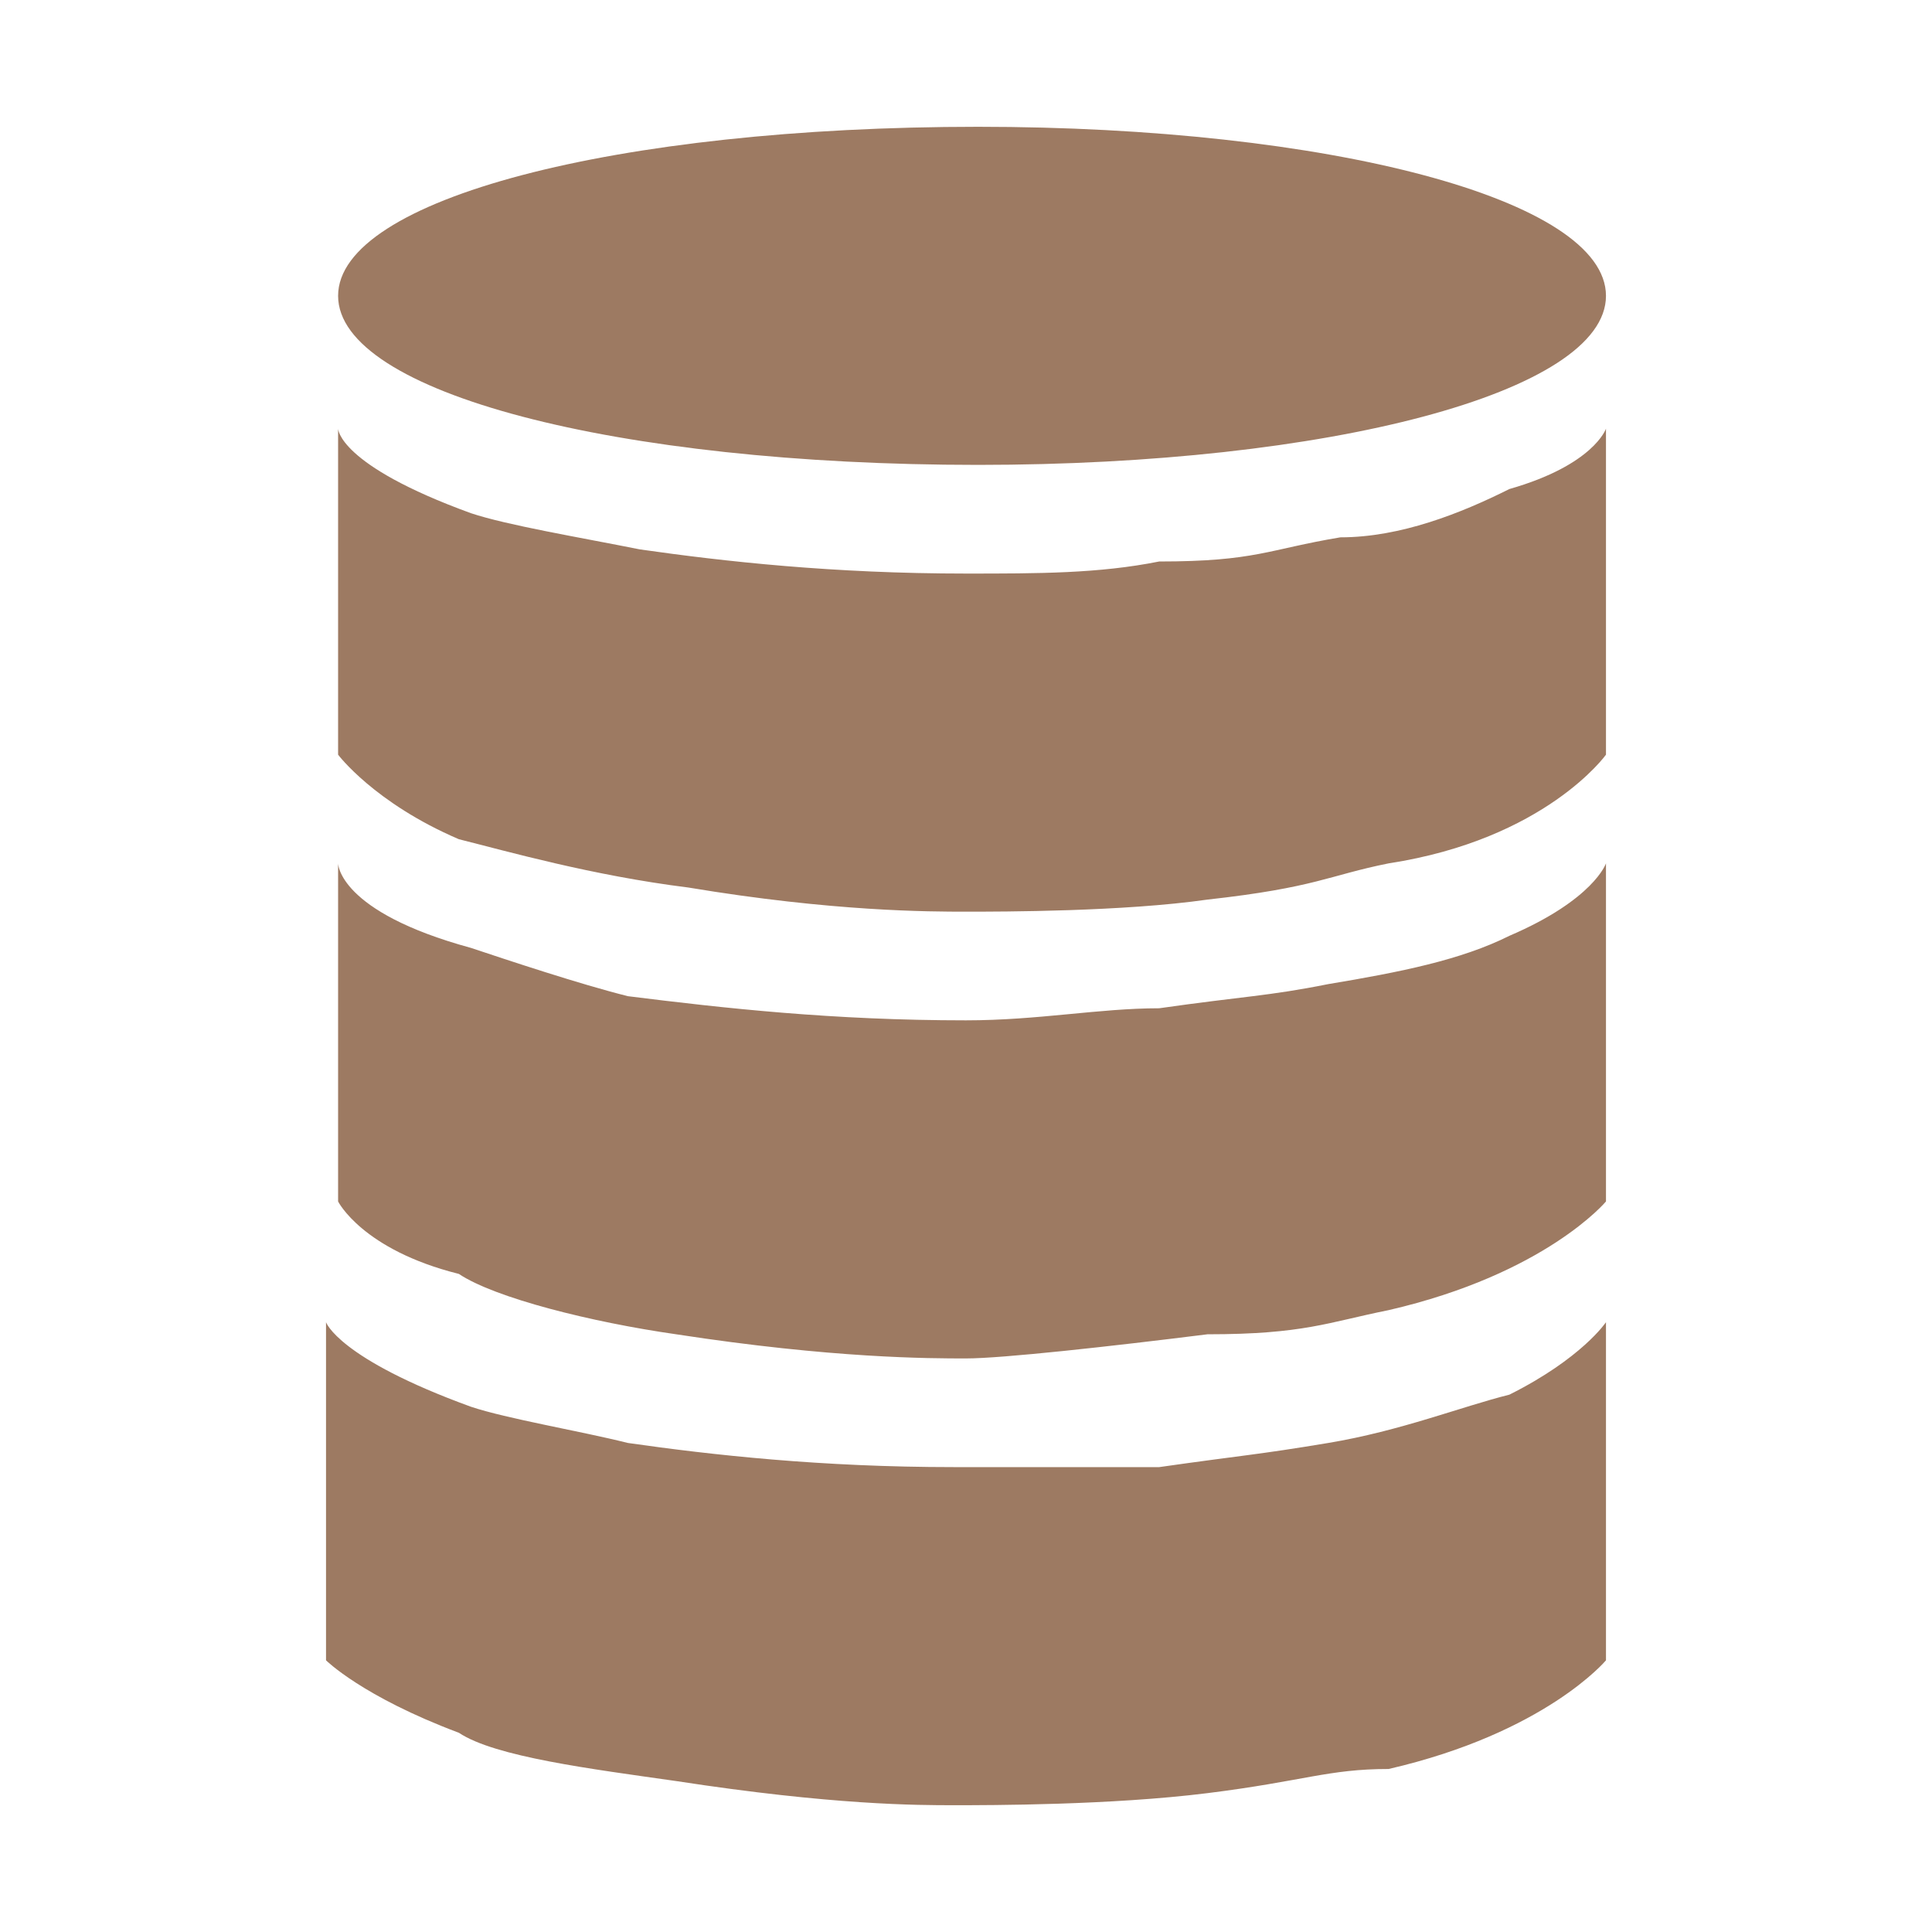 <?xml version="1.0" encoding="UTF-8" standalone="no"?>
<svg
   xmlns:dc="http://purl.org/dc/elements/1.1/"
   xmlns:cc="http://creativecommons.org/ns#"
   xmlns:rdf="http://www.w3.org/1999/02/22-rdf-syntax-ns#"
   xmlns:svg="http://www.w3.org/2000/svg"
   xmlns="http://www.w3.org/2000/svg"
   xmlns:sodipodi="http://sodipodi.sourceforge.net/DTD/sodipodi-0.dtd"
   xmlns:inkscape="http://www.inkscape.org/namespaces/inkscape"
   preserveAspectRatio="xMidYMid"
   height="16"
   width="16"
   id="svg2"
   version="1.1"
   inkscape:version="0.91 r13725"
   sodipodi:docname="sql.svg">
  <defs
     id="defs8" />
  <sodipodi:namedview
     pagecolor="#ffffff"
     bordercolor="#666666"
     borderopacity="1"
     objecttolerance="10"
     gridtolerance="10"
     guidetolerance="10"
     inkscape:pageopacity="0"
     inkscape:pageshadow="2"
     inkscape:window-width="1280"
     inkscape:window-height="751"
     id="namedview6"
     showgrid="false"
     inkscape:zoom="14.75"
     inkscape:cx="8"
     inkscape:cy="8"
     inkscape:window-x="0"
     inkscape:window-y="0"
     inkscape:window-maximized="1"
     inkscape:current-layer="svg2" />
  <path
     d="m 13.3,2.45 c 0,0.8 -2.3,1.4 -5.2,1.4 -3,0 -5.3,-0.6 -5.3,-1.4 0,-0.8 2.3,-1.4 5.3,-1.4 2.9,0 5.2,0.6 5.2,1.4 z M 2.8,3.55 c 0,0 0,0.3 1.1,0.7 0.3,0.1 0.9,0.2 1.4,0.3 0.7,0.1 1.6,0.2 2.7,0.2 0.6,0 1.1,0 1.6,-0.1 0.8,0 0.9,-0.1 1.5,-0.2 0.5,0 1,-0.2 1.4,-0.4 0.7,-0.2 0.8,-0.5 0.8,-0.5 l 0,2.7 c 0,0 -0.5,0.7 -1.8,0.9 -0.5,0.1 -0.6,0.2 -1.5,0.3 -0.7,0.1 -1.7,0.1 -2,0.1 -0.3,0 -1.1,0 -2.3,-0.2 -0.8,-0.1 -1.5,-0.3 -1.9,-0.4 -0.7,-0.3 -1,-0.7 -1,-0.7 z m 0,3.6 c 0,0 0,0.4 1.1,0.7 0.3,0.1 0.9,0.3 1.3,0.4 0.8,0.1 1.7,0.2 2.8,0.2 0.6,0 1.1,-0.1 1.6,-0.1 0.7,-0.1 0.9,-0.1 1.4,-0.2 0.6,-0.1 1.1,-0.2 1.5,-0.4 0.7,-0.3 0.8,-0.6 0.8,-0.6 l 0,2.8 c 0,0 -0.5,0.6 -1.8,0.9 -0.5,0.1 -0.7,0.2 -1.5,0.2 -0.8,0.1 -1.7,0.2 -2,0.2 -0.3,0 -1.1,0 -2.4,-0.2 -0.7,-0.1 -1.5,-0.3 -1.8,-0.5 -0.8,-0.2 -1,-0.6 -1,-0.6 z m -0.1,3.8 c 0,0 0.1,0.3 1.2,0.7 0.3,0.1 0.9,0.2 1.3,0.3 0.7,0.1 1.6,0.2 2.7,0.2 0.6,0 1.2,0 1.7,0 0.7,-0.1 0.8,-0.1 1.4,-0.2 0.6,-0.1 1.1,-0.3 1.5,-0.4 0.6,-0.3 0.8,-0.6 0.8,-0.6 l 0,2.8 c 0,0 -0.5,0.6 -1.8,0.9 -0.5,0 -0.7,0.1 -1.5,0.2 -0.8,0.1 -1.8,0.1 -2.1,0.1 -0.3,0 -1,0 -2.3,-0.2 -0.7,-0.1 -1.5,-0.2 -1.8,-0.4 -0.8,-0.3 -1.1,-0.6 -1.1,-0.6 z"
     id="path4"
     inkscape:connector-curvature="0"
     style="fill:#9d7a62;fill-opacity:1" />
</svg>
